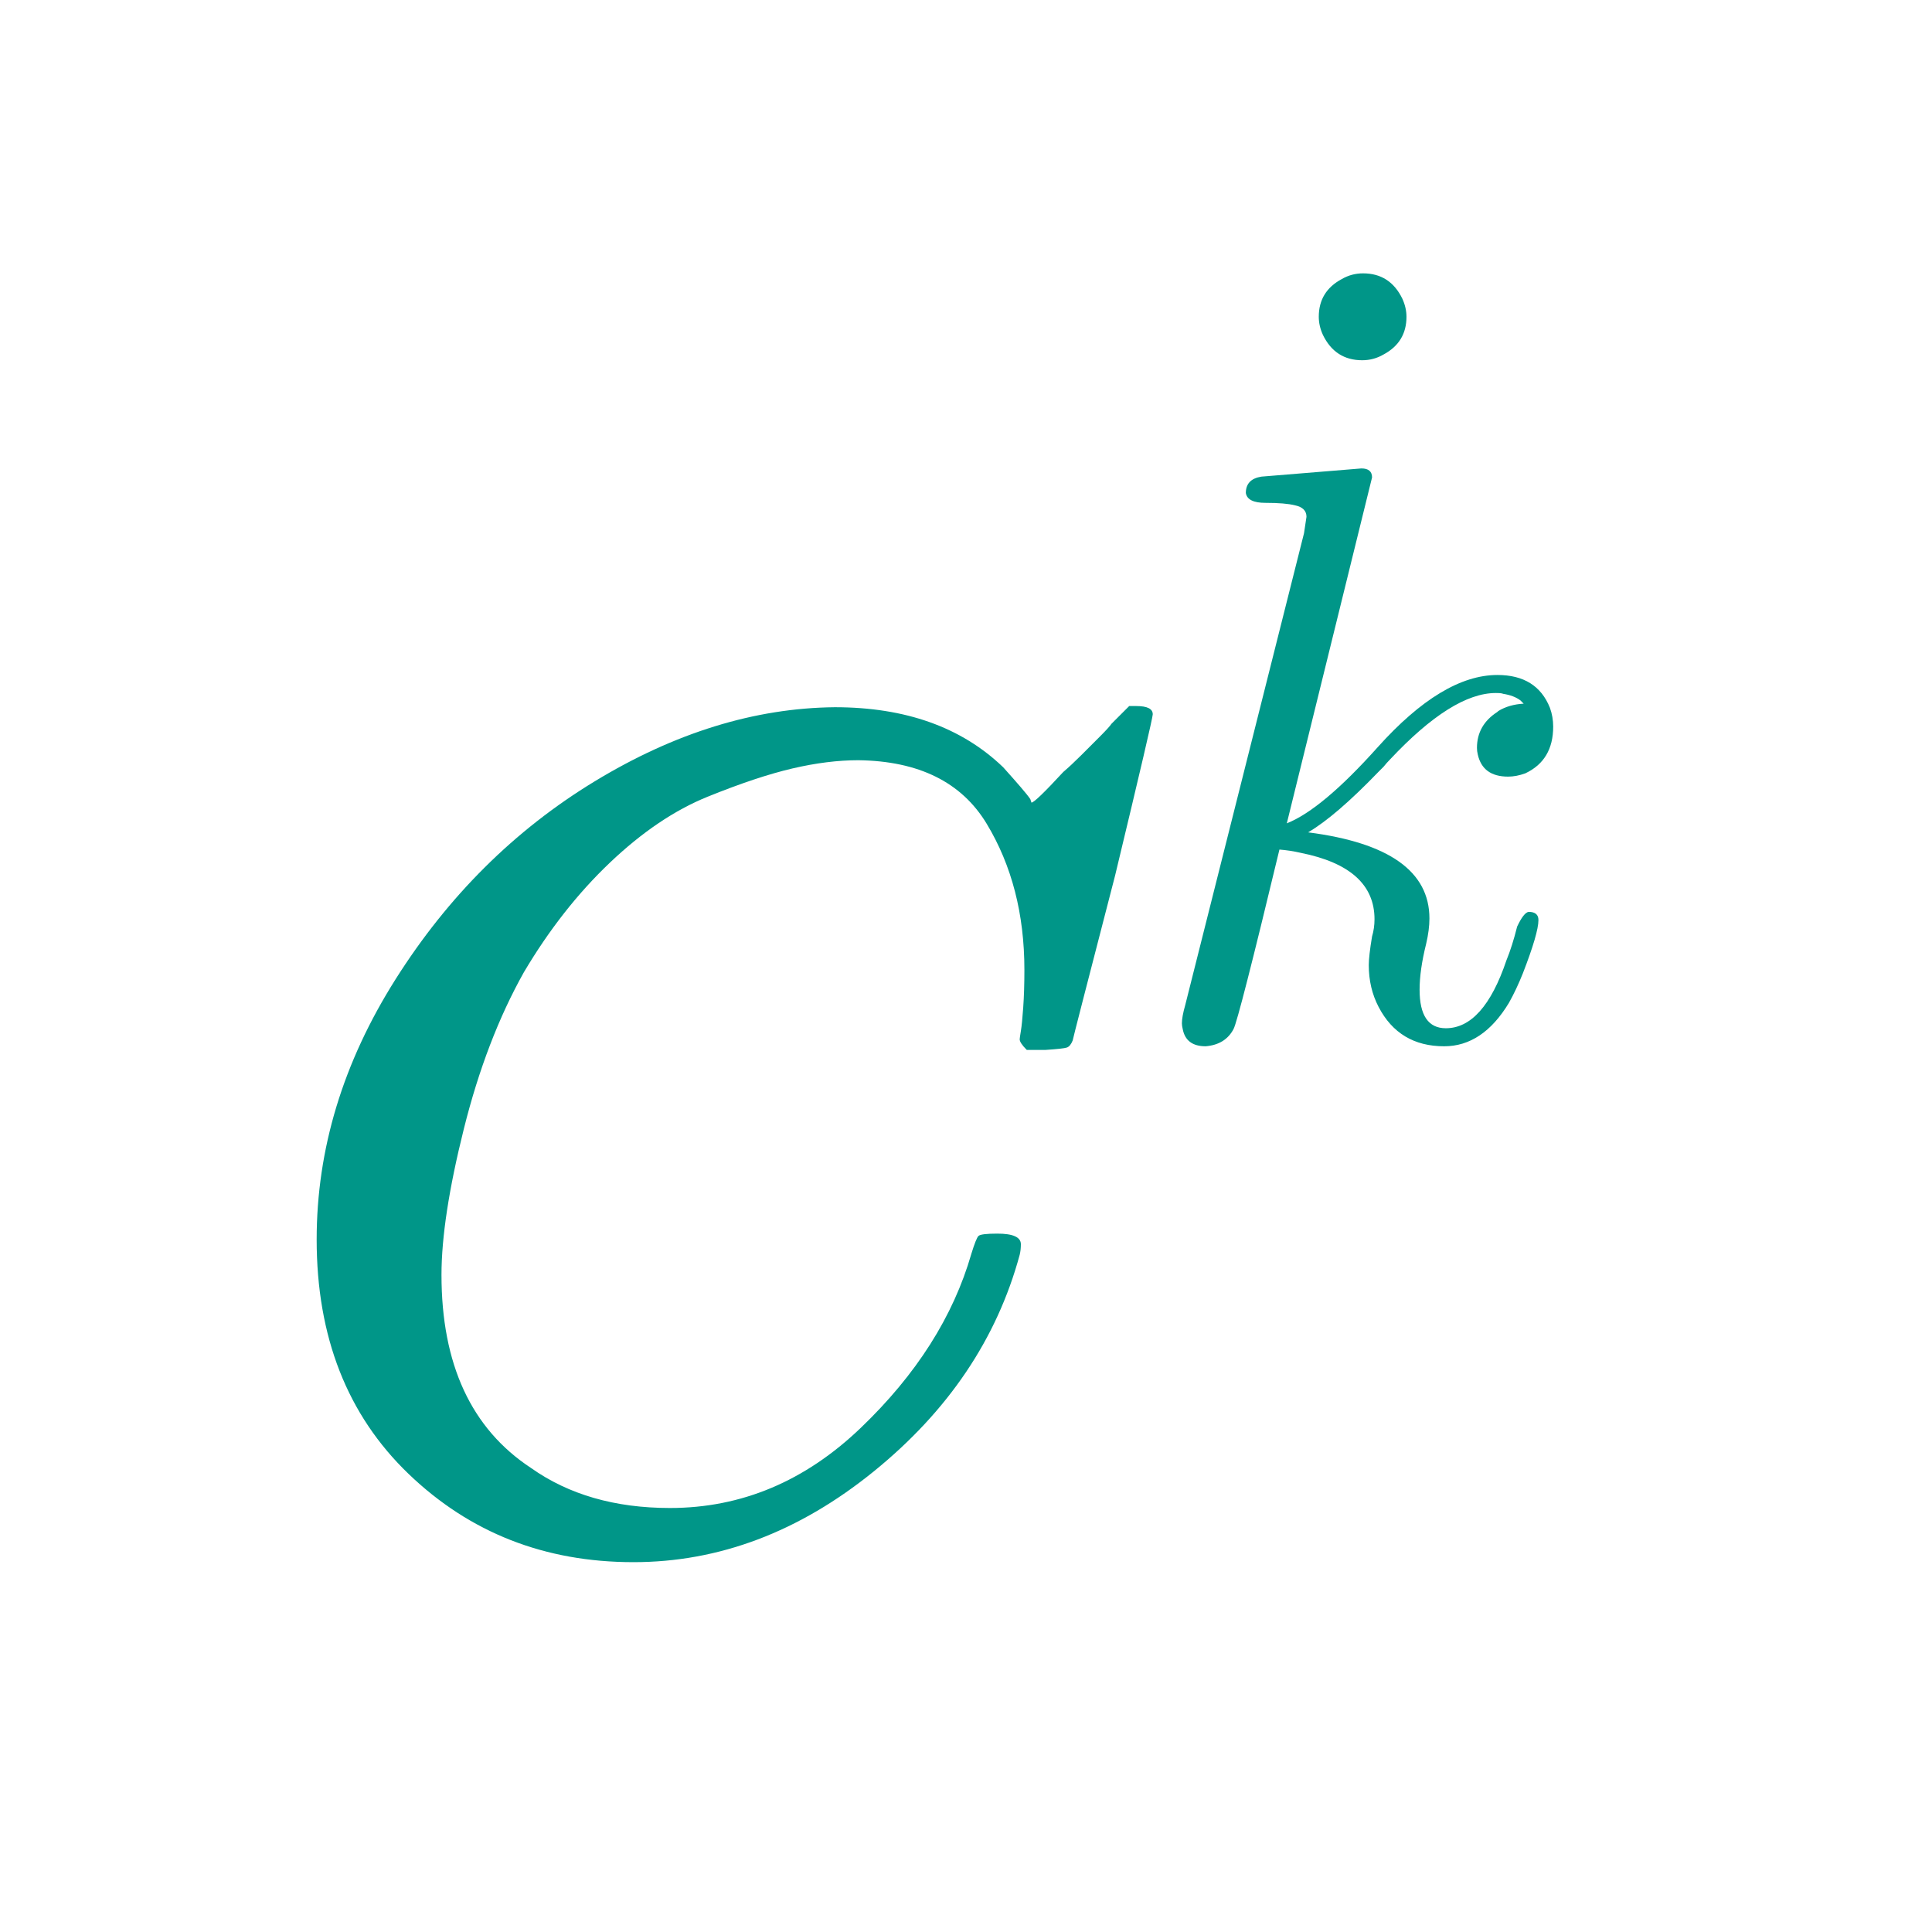 <?xml version="1.0" encoding="UTF-8" standalone="no"?>
<!-- Created with Inkscape (http://www.inkscape.org/) -->

<svg
   width="210mm"
   height="210mm"
   viewBox="0 0 210 210"
   version="1.1"
   id="svg1"
   xml:space="preserve"
   inkscape:version="1.3.2 (091e20e, 2023-11-25)"
   sodipodi:docname="c-to-the-k.svg"
   inkscape:export-filename="c-to-the-k.png"
   inkscape:export-xdpi="36.285713"
   inkscape:export-ydpi="36.285713"
   xmlns:inkscape="http://www.inkscape.org/namespaces/inkscape"
   xmlns:sodipodi="http://sodipodi.sourceforge.net/DTD/sodipodi-0.dtd"
   xmlns:xlink="http://www.w3.org/1999/xlink"
   xmlns="http://www.w3.org/2000/svg"
   xmlns:svg="http://www.w3.org/2000/svg"><sodipodi:namedview
     id="namedview1"
     pagecolor="#ffffff"
     bordercolor="#000000"
     borderopacity="0.25"
     inkscape:showpageshadow="2"
     inkscape:pageopacity="0.0"
     inkscape:pagecheckerboard="0"
     inkscape:deskcolor="#d1d1d1"
     inkscape:document-units="mm"
     inkscape:zoom="0.88320437"
     inkscape:cx="431.94986"
     inkscape:cy="401.37935"
     inkscape:window-width="1728"
     inkscape:window-height="966"
     inkscape:window-x="0"
     inkscape:window-y="38"
     inkscape:window-maximized="1"
     inkscape:current-layer="layer1"
     inkscape:export-bgcolor="#000000ff" /><defs
     id="defs1"><path
       id="MJX-7-TEX-I-1D436"
       d="m 50,252 q 0,115 67,221 67,106 169,168 102,62 204,63 90,0 143,-51 9,-10 15,-17 6,-7 8,-10 l 1,-3 q 3,0 27,26 7,6 15,14 8,8 16,16 8,8 10,11 l 15,15 h 6 q 14,0 14,-7 0,-4 -32,-137 -36,-139 -36,-140 -2,-5 -5,-6 -3,-1 -18,-2 h -16 q -6,6 -6,9 0,1 1,7 1,6 2,20 1,14 1,32 0,71 -32,124 -32,53 -109,54 -26,0 -56,-7 -30,-7 -72,-24 -42,-17 -83,-56 -41,-39 -73,-93 -32,-57 -51,-133 -19,-76 -19,-124 0,-114 76,-164 48,-34 118,-34 91,0 162,68 71,68 94,148 4,13 6,15 2,2 16,2 20,0 20,-9 0,-5 -1,-9 Q 618,132 523,55 428,-22 319,-22 206,-22 128,53 50,128 50,252 Z" /><clipPath
       id="TRvQCFGpKKLF"><path
         fill="none"
         stroke="none"
         d="M 0,0 H 27 V 36 H 0 Z"
         id="path1" /></clipPath></defs><g
     inkscape:label="Layer 1"
     inkscape:groupmode="layer"
     id="layer1"><use
       data-c="1D436"
       xlink:href="#MJX-7-TEX-I-1D436"
       id="use1"
       transform="matrix(0.128,0,0,-0.128,28.02,166.984)"
       style="fill:#009688;fill-opacity:1;stroke:#000000;stroke-width:0;stroke-dasharray:0,0;stroke-miterlimit:4;paint-order:normal;stroke-linejoin:round;stroke-dashoffset:0" /><g
       transform="matrix(89.091,0,0,89.091,-156.446,-1013.81)"
       id="g4"
       clip-path="url(#clipPath9)"
       style="stroke-width:0.987;stroke-dasharray:none"><g
         transform="translate(3.28,12.382)"
         id="g2"
         style="stroke-width:0.987;stroke-dasharray:none"><path
           fill="#009688"
           stroke="none"
           paint-order="stroke fill markers"
           d="m 0.192,-0.616 q 0,0.031 -0.028,0.046 -0.012,0.007 -0.026,0.007 -0.033,0 -0.048,-0.031 -0.005,-0.011 -0.005,-0.022 0,-0.031 0.028,-0.046 0.012,-0.007 0.026,-0.007 0.033,0 0.048,0.031 0.005,0.011 0.005,0.022 z"
           id="path2"
           style="stroke-width:0.987;stroke-dasharray:none" /></g><g
         transform="translate(3.143,12.645)"
         id="g3"
         style="stroke-width:0.987;stroke-dasharray:none"><path
           fill="#009688"
           stroke="none"
           paint-order="stroke fill markers"
           d="m 0.287,-0.683 -0.104,0.422 q 0.043,-0.017 0.111,-0.093 0.079,-0.088 0.146,-0.088 0.048,0 0.064,0.04 0.004,0.011 0.004,0.023 0,0.041 -0.034,0.057 -0.011,0.004 -0.021,0.004 -0.031,0 -0.037,-0.027 -0.001,-0.004 -0.001,-0.008 0,-0.028 0.025,-0.044 l 0.001,-0.001 v 0 Q 0.454,-0.406 0.472,-0.407 L 0.468,-0.411 Q 0.46,-0.417 0.447,-0.419 0.445,-0.42 0.438,-0.42 q -0.053,0 -0.129,0.081 -0.004,0.004 -0.008,0.009 l -0.006,0.006 q -0.052,0.054 -0.086,0.074 0.148,0.019 0.148,0.105 0,0.014 -0.004,0.031 -0.008,0.032 -0.008,0.056 0,0.047 0.032,0.047 0.046,0 0.074,-0.083 0.007,-0.017 0.013,-0.041 0.008,-0.017 0.014,-0.018 0.012,0 0.012,0.01 0,0.016 -0.019,0.065 -0.008,0.02 -0.017,0.036 -0.032,0.053 -0.079,0.053 -0.055,0 -0.08,-0.048 -0.012,-0.023 -0.012,-0.051 0,-0.011 0.004,-0.035 Q 0.29,-0.133 0.29,-0.144 0.29,-0.207 0.2,-0.225 0.187,-0.228 0.174,-0.229 0.124,-0.021 0.118,-0.01 0.108,0.009 0.084,0.011 0.06,0.011 0.056,-0.01 0.055,-0.014 0.055,-0.017 q 0,-0.008 0.004,-0.022 l 0.145,-0.576 0.003,-0.02 q 0,-0.011 -0.014,-0.014 v 0 q -0.012,-0.003 -0.036,-0.003 -0.022,0 -0.024,-0.012 0,-0.017 0.019,-0.02 l 0.122,-0.01 q 0.013,0 0.013,0.011 z"
           id="path3"
           style="stroke-width:0.987;stroke-dasharray:none" /></g></g></g></svg>

